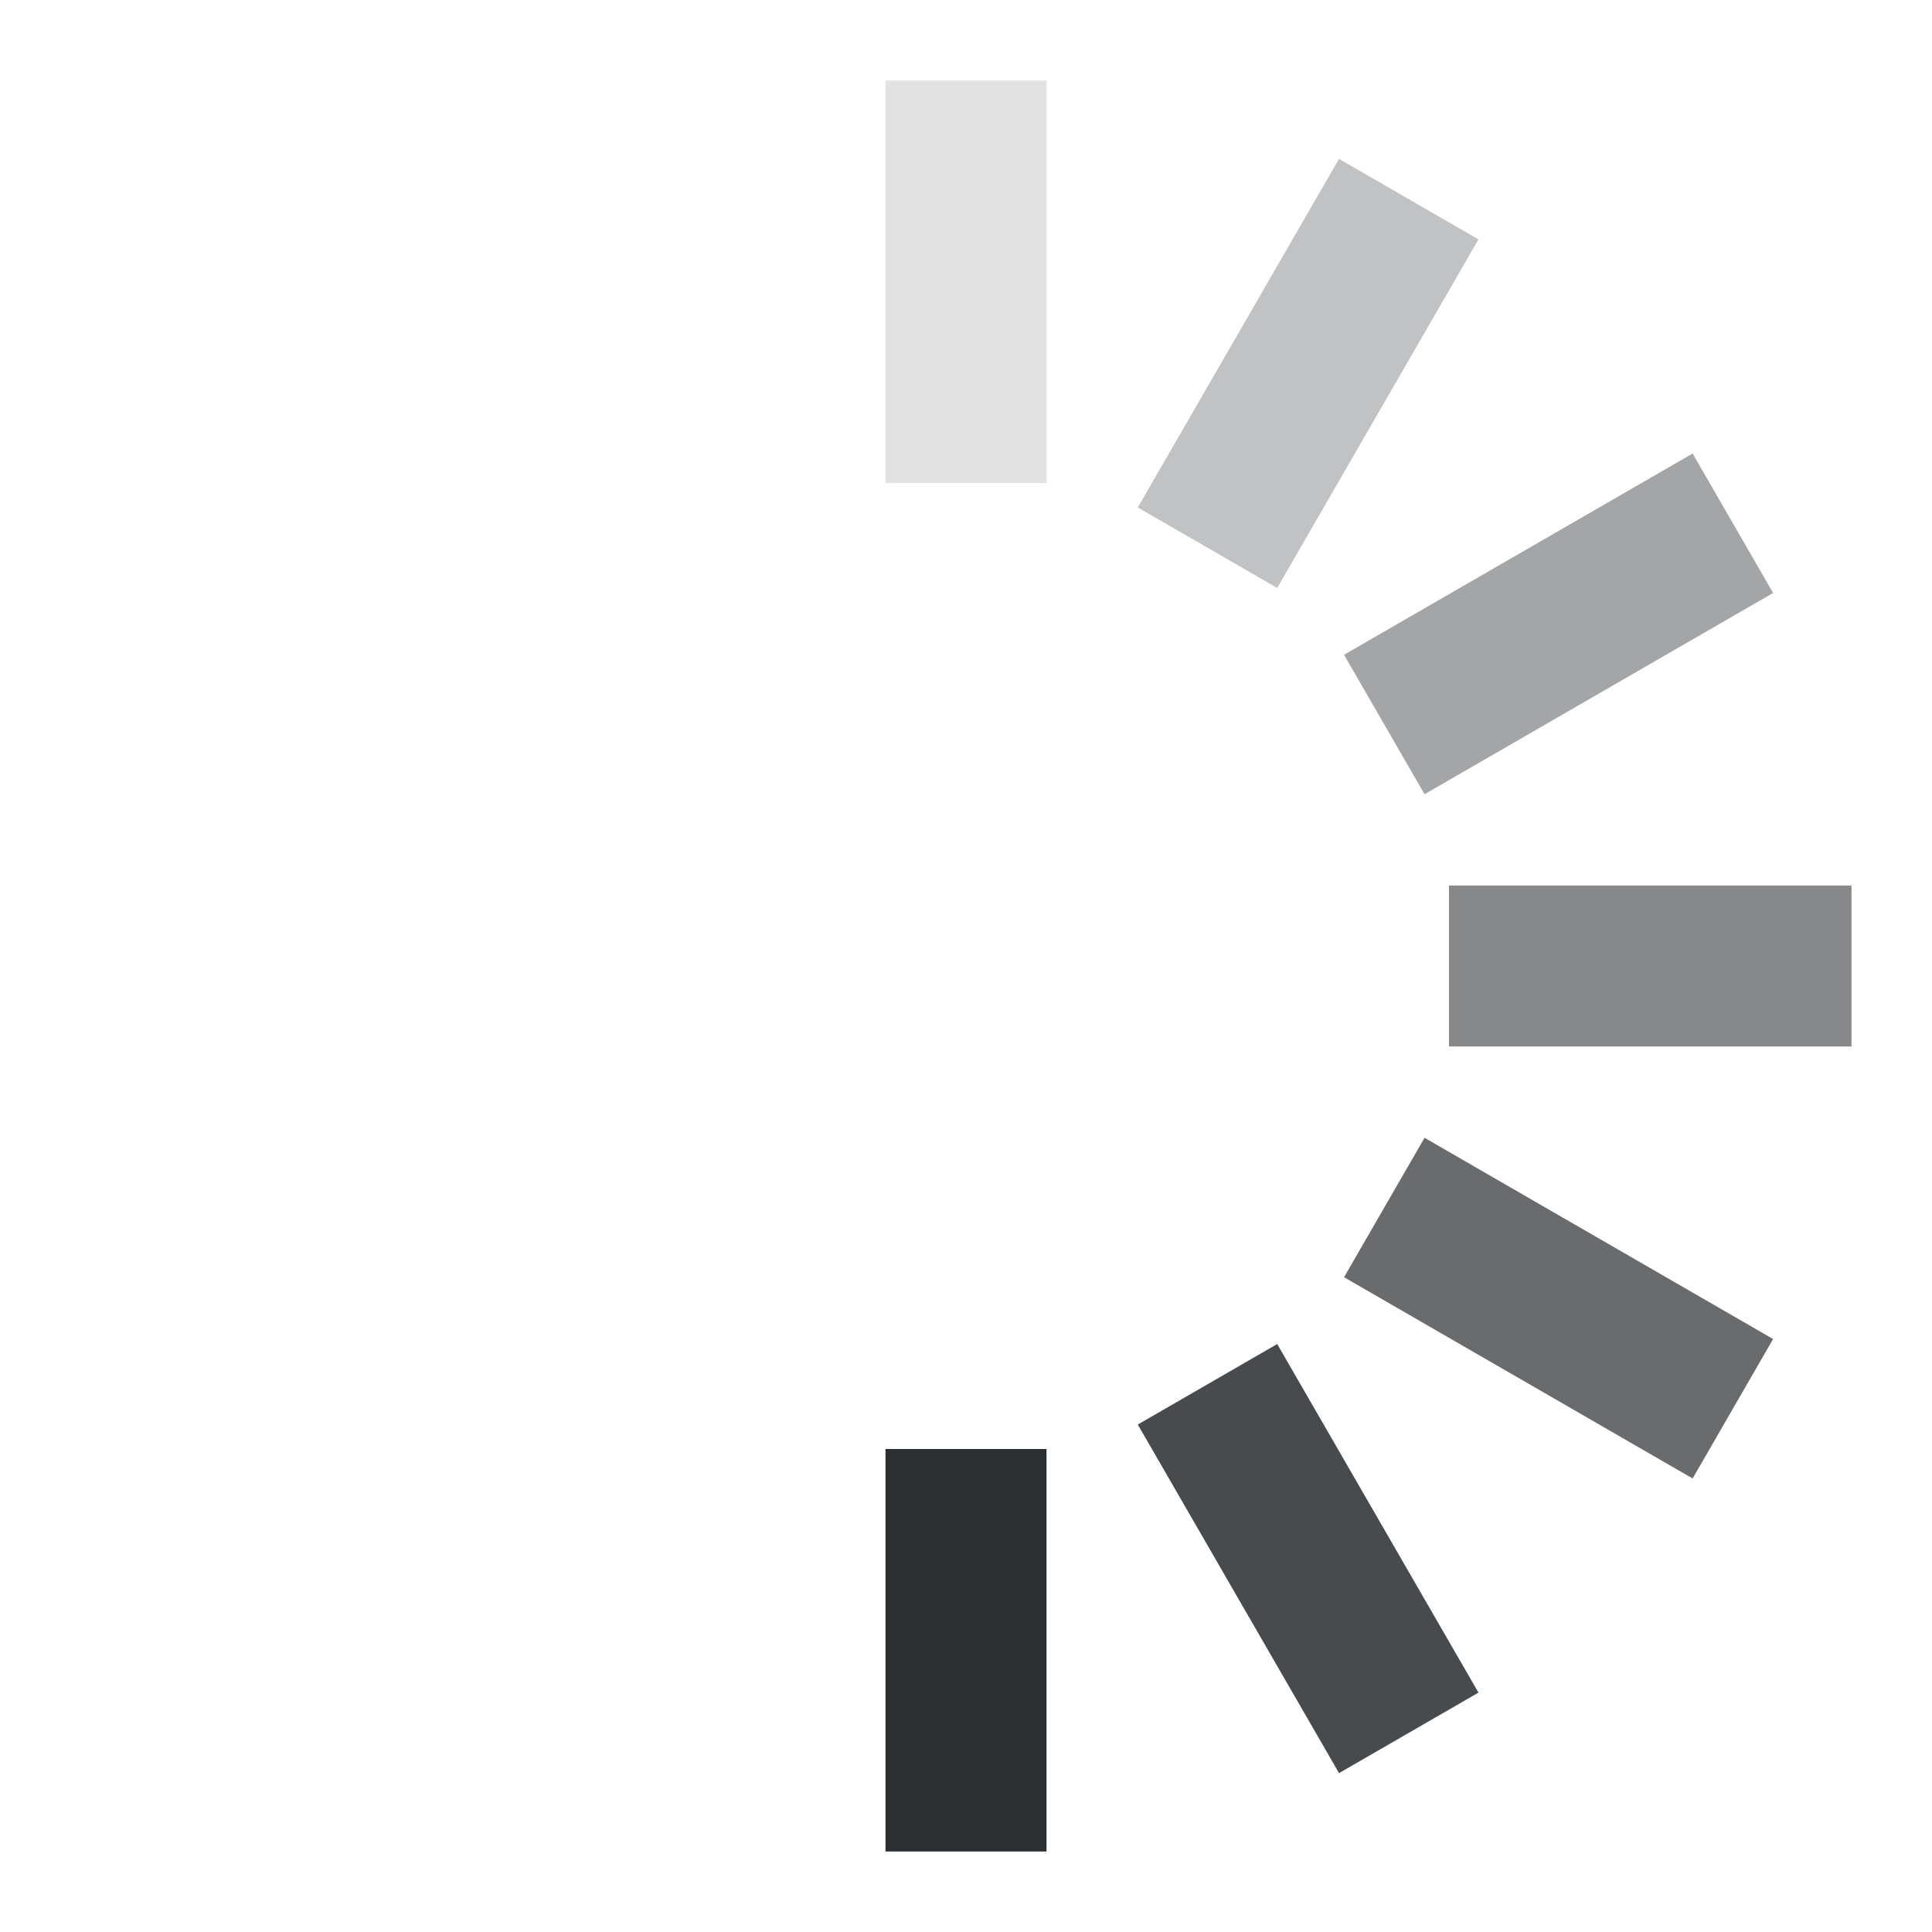 <svg width="22" height="22" viewBox="0 0 24 24" xmlns="http://www.w3.org/2000/svg">
	<style>
		.spinner_OSmW {
			transform-origin: center;
			animation: spinner_T6mA .75s step-end infinite
		}

		@keyframes spinner_T6mA {
			8.3% {
				transform: rotate(30deg)
			}

			16.6% {
				transform: rotate(60deg)
			}

			25% {
				transform: rotate(90deg)
			}

			33.3% {
				transform: rotate(120deg)
			}

			41.6% {
				transform: rotate(150deg)
			}

			50% {
				transform: rotate(180deg)
			}

			58.3% {
				transform: rotate(210deg)
			}

			66.6% {
				transform: rotate(240deg)
			}

			75% {
				transform: rotate(270deg)
			}

			83.3% {
				transform: rotate(300deg)
			}

			91.6% {
				transform: rotate(330deg)
			}

			100% {
				transform: rotate(360deg)
			}
		}
	</style>
	<g class="spinner_OSmW" fill="#2c2f32">
		<rect x="11" y="1" width="2" height="5" opacity=".14" />
		<rect x="11" y="1" width="2" height="5" transform="rotate(30 12 12)" opacity=".29" />
		<rect x="11" y="1" width="2" height="5" transform="rotate(60 12 12)" opacity=".43" />
		<rect x="11" y="1" width="2" height="5" transform="rotate(90 12 12)" opacity=".57" />
		<rect x="11" y="1" width="2" height="5" transform="rotate(120 12 12)" opacity=".71" />
		<rect x="11" y="1" width="2" height="5" transform="rotate(150 12 12)" opacity=".86" />
		<rect x="11" y="1" width="2" height="5" transform="rotate(180 12 12)" />
	</g>
</svg>